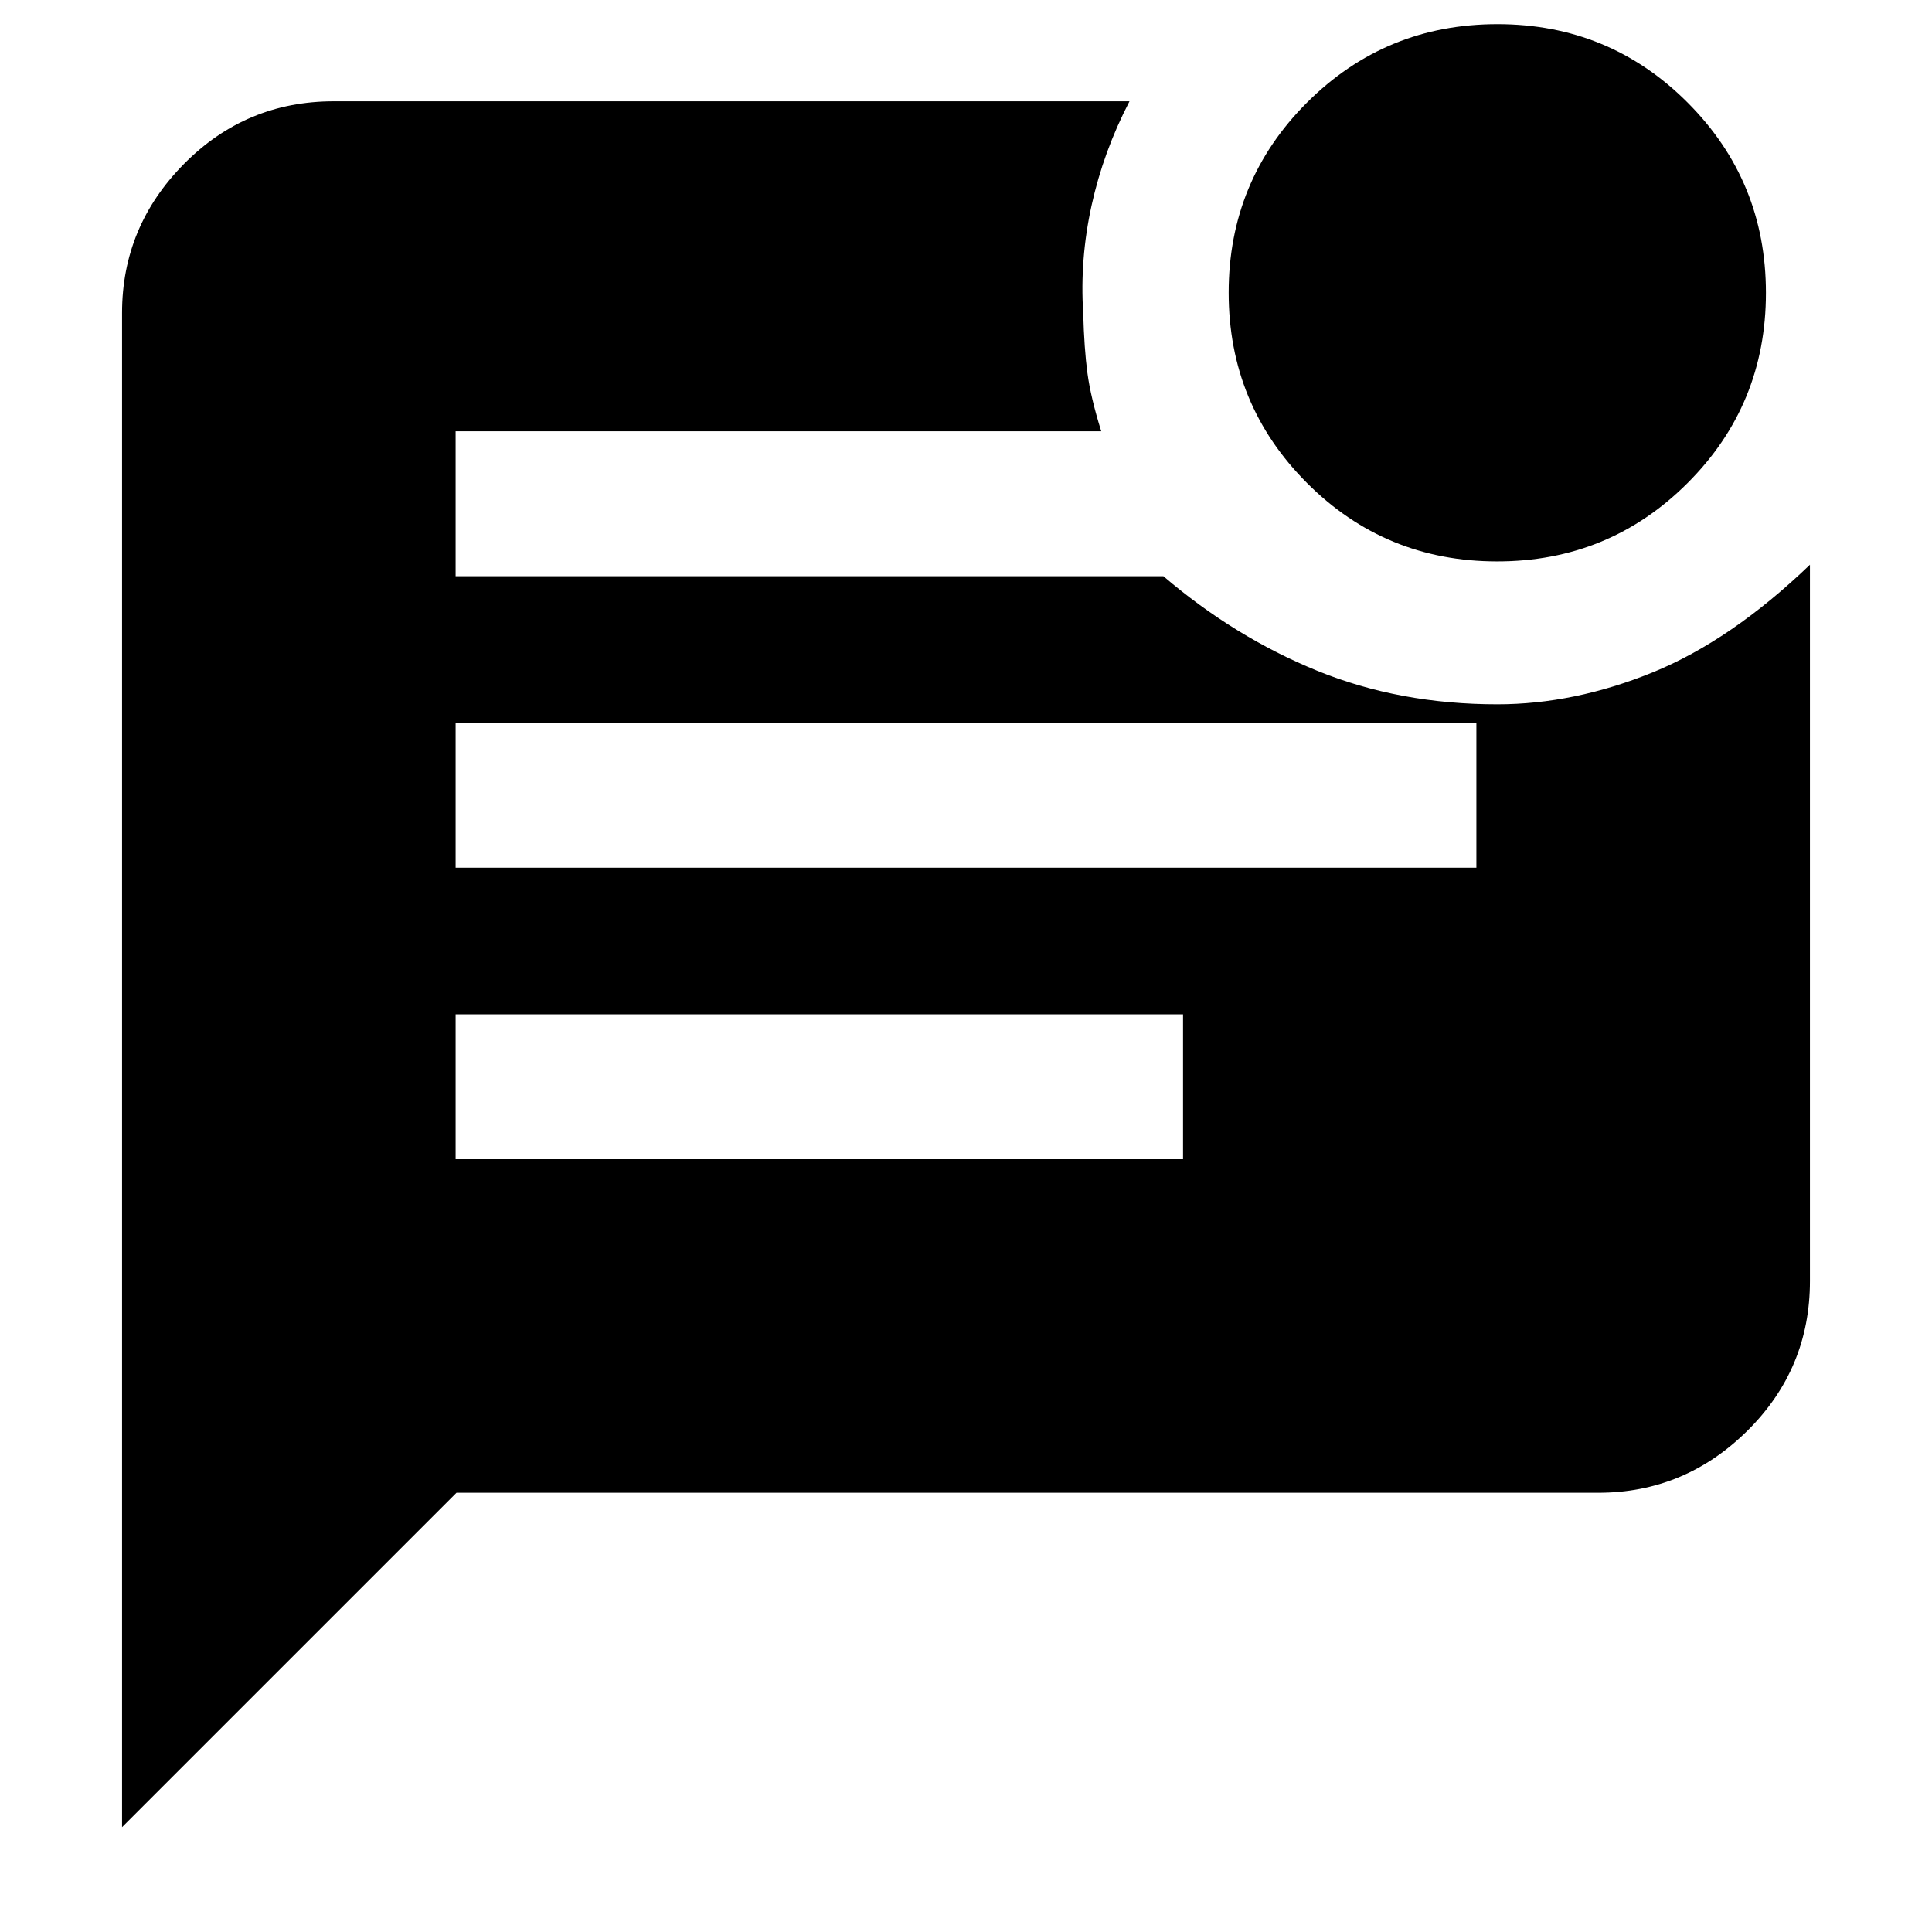 <svg xmlns="http://www.w3.org/2000/svg" height="20" viewBox="0 -960 960 960" width="20"><path d="M743.94-681.04q-55.6 0-94.51-38.97-38.91-38.97-38.91-94.57 0-55.6 38.97-94.51Q688.46-948 744.06-948q55.6 0 94.51 38.97 38.91 38.96 38.91 94.56t-38.97 94.52q-38.97 38.91-94.57 38.91ZM60.65-52.09V-804.5q0-42.93 30.77-74.05 30.78-31.12 74.41-31.12h395.41q-12.96 25-18.84 51.75-5.88 26.75-4.16 53.42.48 17.76 2.1 29.9 1.62 12.14 6.86 28.9H226.39v72h351.68q35.52 30.33 76.44 46.99 40.92 16.67 89.49 16.67 38.2 0 77.15-15.84 38.96-15.84 78.2-53.51v355.96q0 43.62-31.12 74.4-31.13 30.77-74.06 30.77H226.83L60.65-52.09Zm165.74-476.76h507.22v-72H226.39v72Zm0 144.85h361.46v-72H226.39v72Z"/></svg>